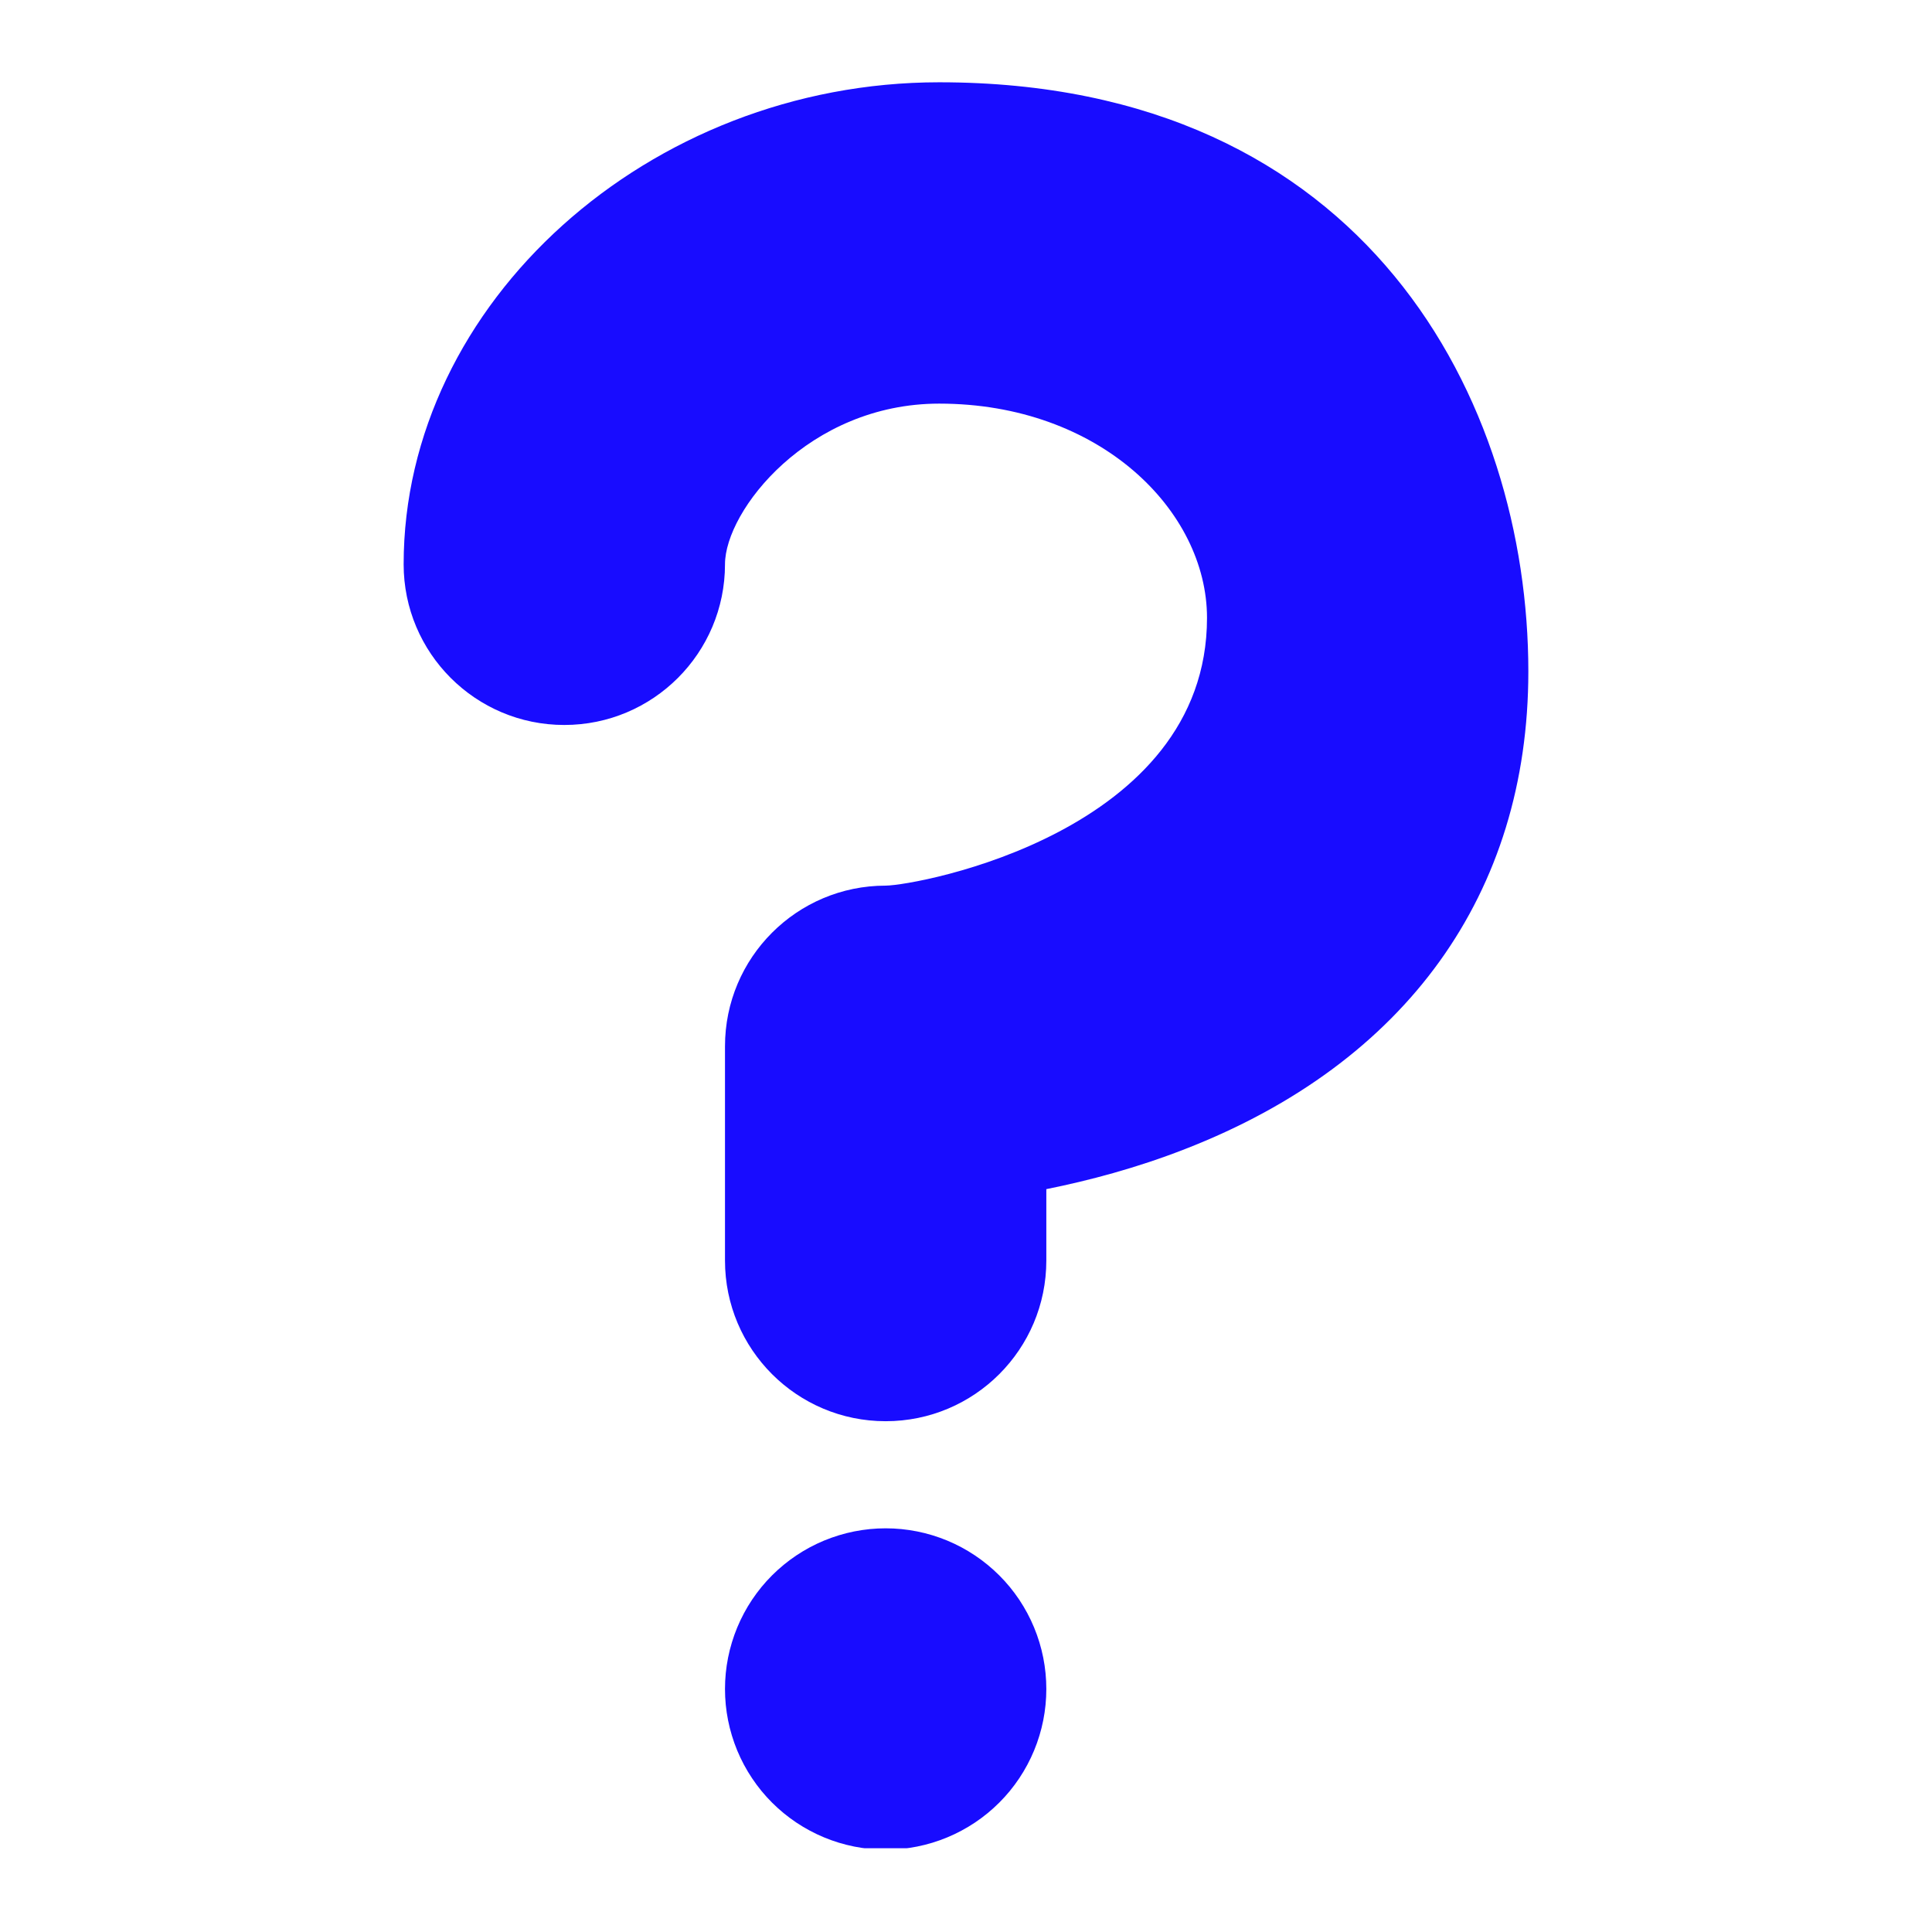 <svg xmlns="http://www.w3.org/2000/svg" xmlns:xlink="http://www.w3.org/1999/xlink" width="512" zoomAndPan="magnify" viewBox="0 0 384 384" height="512" preserveAspectRatio="xMidYMid meet" version="1.0"><defs><clipPath id="2cafcd76bb"><path d="M 80.227 16.355 L 303.727 16.355 L 303.727 283 L 80.227 283 Z M 80.227 16.355 " clip-rule="nonzero"/></clipPath><clipPath id="6e3246a072"><path d="M 144 303 L 208 303 L 208 367.355 L 144 367.355 Z M 144 303 " clip-rule="nonzero"/></clipPath></defs><g clip-path="url(#2cafcd76bb)"><path fill="#180cff" d="M 176.031 282.477 C 158.395 282.477 144.098 268.18 144.098 250.543 L 144.098 207.961 C 144.098 190.324 158.395 176.027 176.031 176.027 C 182.449 175.965 239.902 165.383 239.902 122.805 C 239.902 101.512 218.609 80.223 186.676 80.223 C 160.691 80.223 144.098 101.512 144.098 112.156 C 144.098 129.797 129.801 144.094 112.16 144.094 C 94.523 144.094 80.227 129.797 80.227 112.156 C 80.227 60.23 128.98 16.355 186.676 16.355 C 271.836 16.355 303.77 80.031 303.77 133.449 C 303.77 177.57 279.531 211.293 235.504 228.398 C 225.926 232.137 216.449 234.648 207.965 236.352 L 207.965 250.543 C 207.965 268.18 193.672 282.477 176.031 282.477 Z M 176.031 282.477 " fill-opacity="1" fill-rule="nonzero"/></g><g clip-path="url(#6e3246a072)"><path fill="#180cff" d="M 207.965 335.699 C 207.965 336.746 207.914 337.789 207.812 338.832 C 207.711 339.871 207.555 340.906 207.352 341.93 C 207.148 342.957 206.895 343.969 206.59 344.969 C 206.289 345.973 205.934 346.957 205.535 347.922 C 205.137 348.887 204.688 349.832 204.195 350.754 C 203.703 351.676 203.164 352.574 202.586 353.441 C 202.004 354.312 201.379 355.152 200.719 355.961 C 200.055 356.77 199.352 357.543 198.613 358.281 C 197.871 359.02 197.098 359.723 196.289 360.387 C 195.48 361.051 194.645 361.672 193.773 362.254 C 192.902 362.836 192.008 363.371 191.086 363.863 C 190.164 364.359 189.219 364.805 188.254 365.203 C 187.285 365.605 186.301 365.957 185.301 366.262 C 184.301 366.562 183.289 366.816 182.262 367.023 C 181.234 367.227 180.203 367.379 179.16 367.48 C 178.121 367.582 177.078 367.637 176.031 367.637 C 174.984 367.637 173.941 367.582 172.902 367.48 C 171.859 367.379 170.828 367.227 169.801 367.023 C 168.777 366.816 167.762 366.562 166.762 366.262 C 165.762 365.957 164.777 365.605 163.809 365.203 C 162.844 364.805 161.898 364.359 160.977 363.863 C 160.055 363.371 159.16 362.836 158.289 362.254 C 157.418 361.672 156.582 361.051 155.773 360.387 C 154.965 359.723 154.191 359.02 153.449 358.281 C 152.711 357.543 152.008 356.77 151.344 355.961 C 150.684 355.152 150.059 354.312 149.48 353.441 C 148.898 352.574 148.359 351.676 147.867 350.754 C 147.375 349.832 146.93 348.887 146.527 347.922 C 146.129 346.957 145.777 345.973 145.473 344.969 C 145.168 343.969 144.914 342.957 144.711 341.93 C 144.508 340.906 144.352 339.871 144.25 338.832 C 144.148 337.789 144.098 336.746 144.098 335.699 C 144.098 334.656 144.148 333.609 144.25 332.57 C 144.352 331.531 144.508 330.496 144.711 329.469 C 144.914 328.445 145.168 327.43 145.473 326.43 C 145.777 325.43 146.129 324.445 146.527 323.48 C 146.93 322.512 147.375 321.57 147.867 320.648 C 148.359 319.723 148.898 318.828 149.48 317.957 C 150.059 317.09 150.684 316.25 151.344 315.441 C 152.008 314.633 152.711 313.859 153.449 313.121 C 154.191 312.379 154.965 311.68 155.773 311.016 C 156.582 310.352 157.418 309.73 158.289 309.148 C 159.16 308.566 160.055 308.031 160.977 307.535 C 161.898 307.043 162.844 306.598 163.809 306.195 C 164.777 305.797 165.762 305.445 166.762 305.141 C 167.762 304.836 168.777 304.582 169.801 304.379 C 170.828 304.176 171.859 304.023 172.902 303.918 C 173.941 303.816 174.984 303.766 176.031 303.766 C 177.078 303.766 178.121 303.816 179.16 303.918 C 180.203 304.023 181.234 304.176 182.262 304.379 C 183.289 304.582 184.301 304.836 185.301 305.141 C 186.301 305.445 187.285 305.797 188.254 306.195 C 189.219 306.598 190.164 307.043 191.086 307.535 C 192.008 308.031 192.902 308.566 193.773 309.148 C 194.645 309.73 195.48 310.352 196.289 311.016 C 197.098 311.68 197.871 312.379 198.613 313.121 C 199.352 313.859 200.055 314.633 200.719 315.441 C 201.379 316.25 202.004 317.09 202.586 317.957 C 203.164 318.828 203.703 319.723 204.195 320.648 C 204.688 321.57 205.137 322.512 205.535 323.48 C 205.934 324.445 206.289 325.43 206.59 326.43 C 206.895 327.43 207.148 328.445 207.352 329.469 C 207.555 330.496 207.711 331.531 207.812 332.57 C 207.914 333.609 207.965 334.656 207.965 335.699 Z M 207.965 335.699 " fill-opacity="1" fill-rule="nonzero"/></g></svg>
